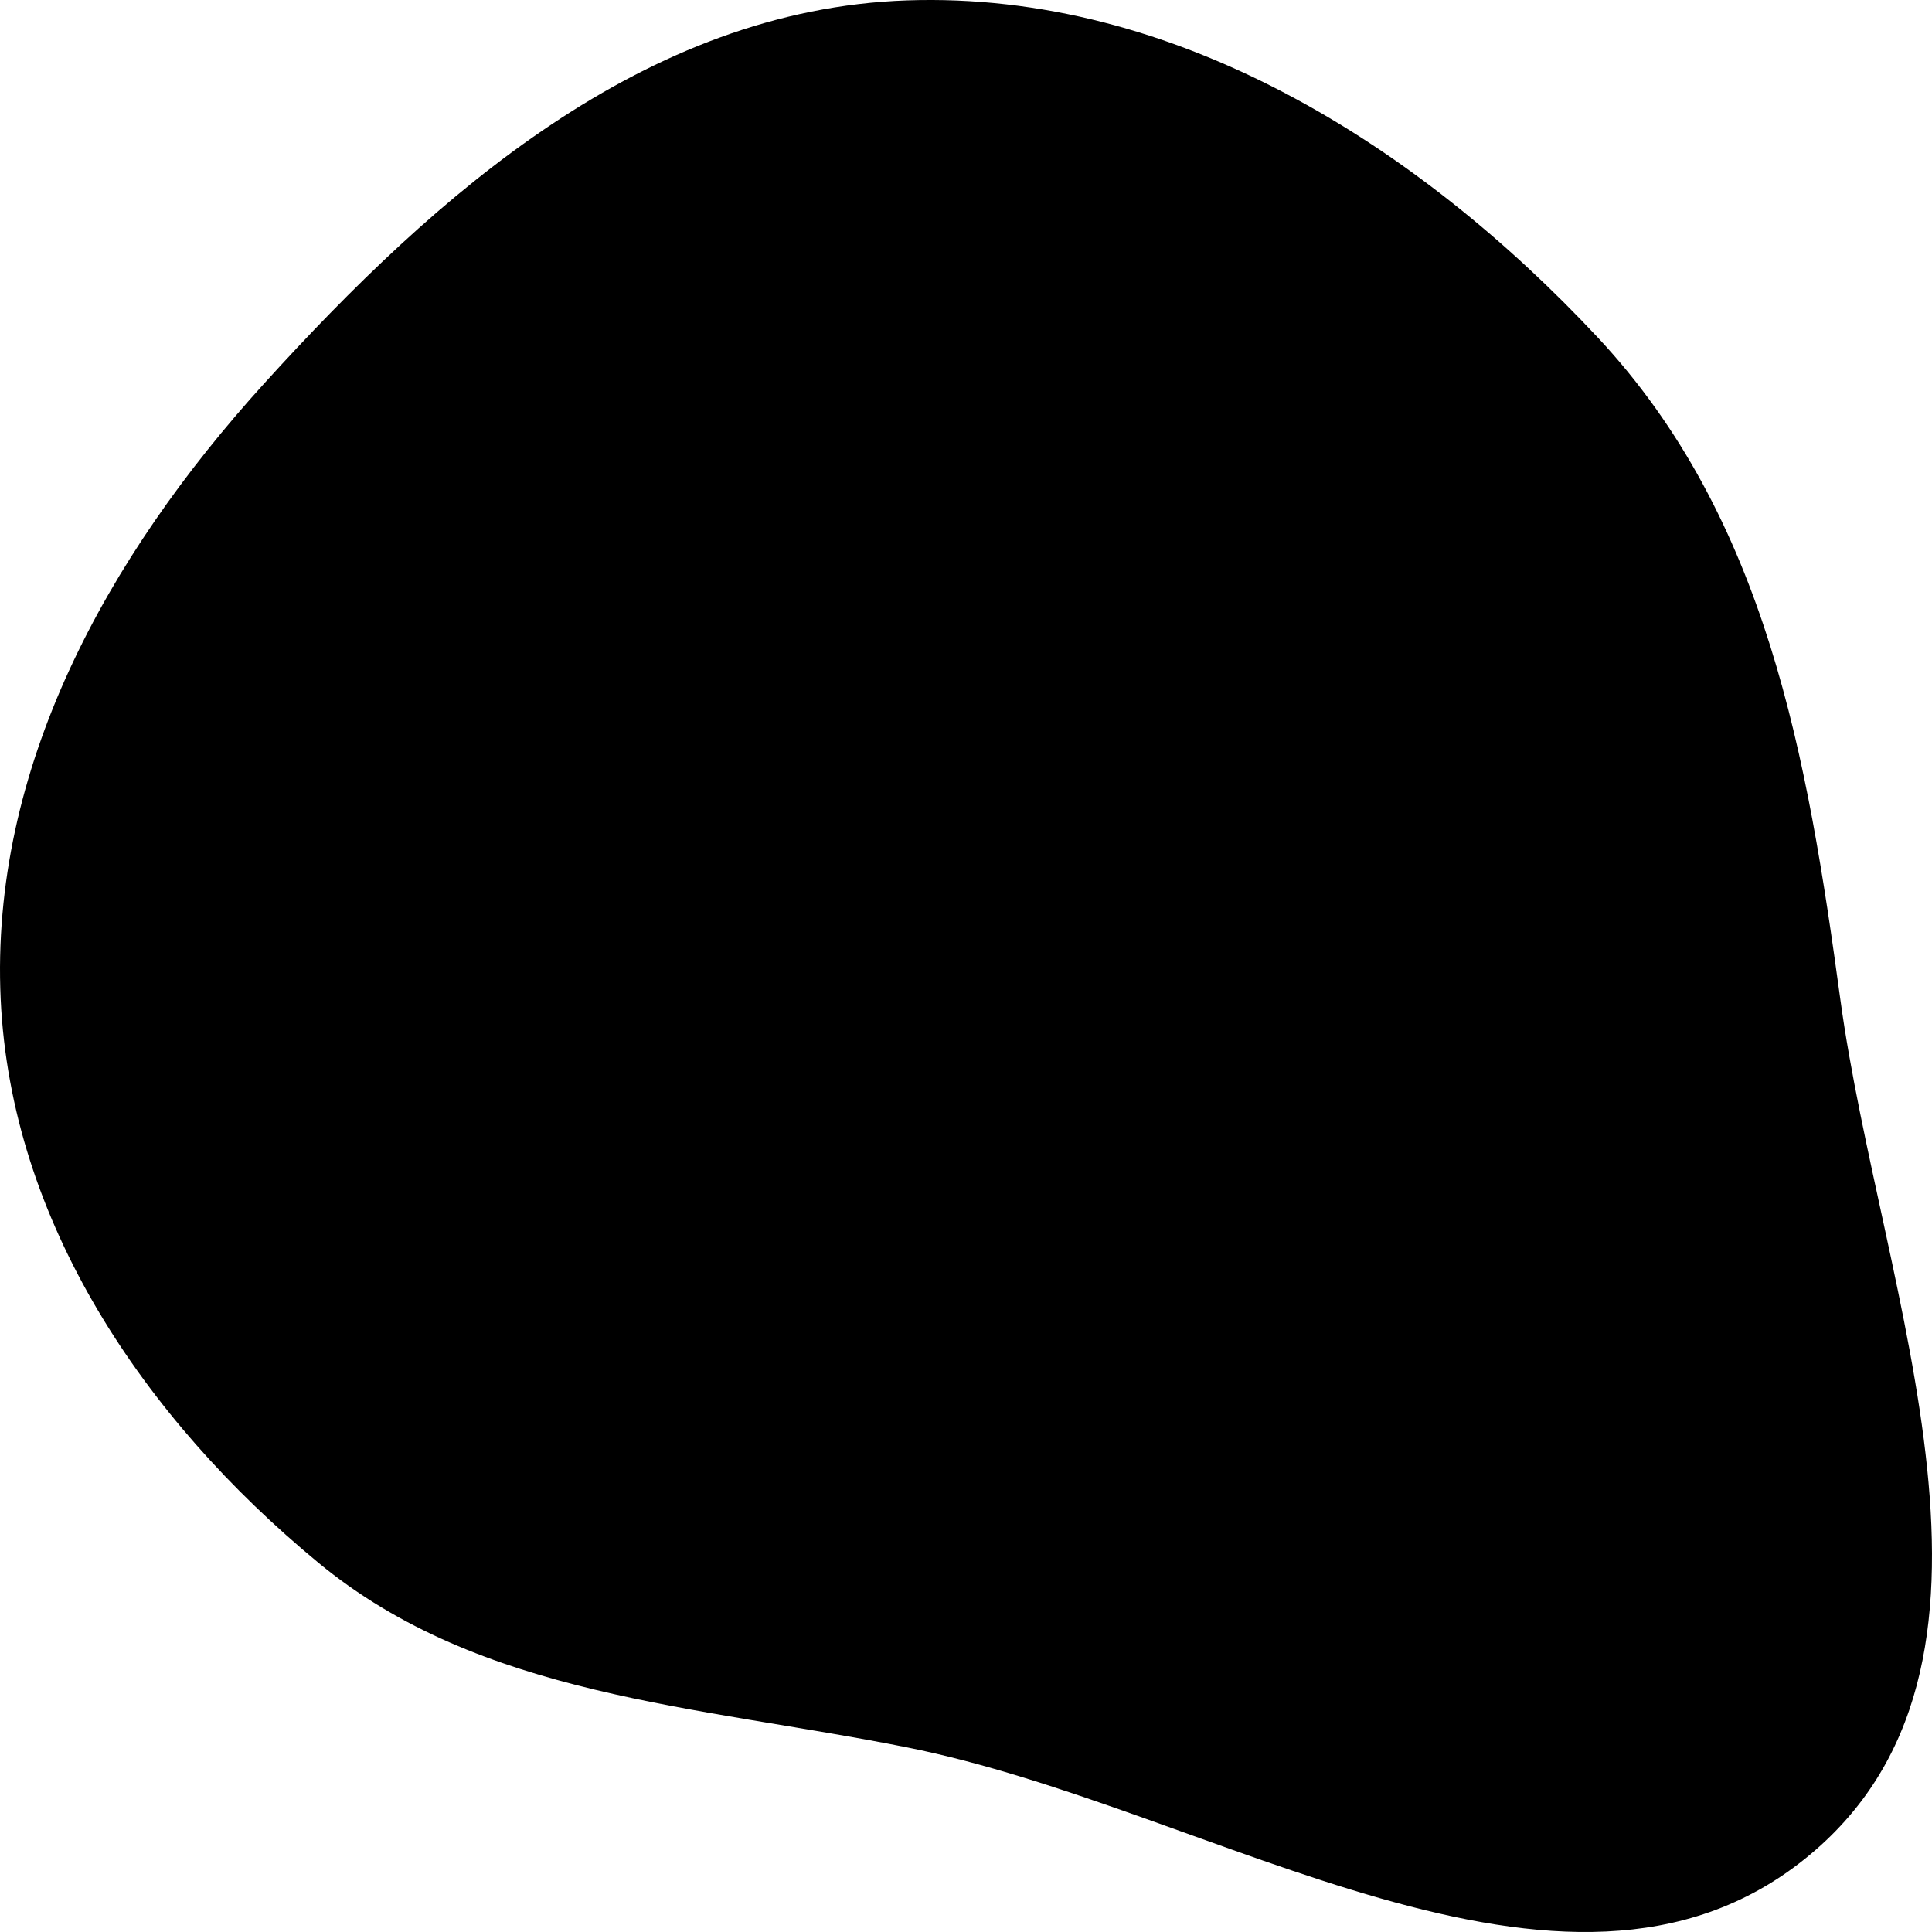 <svg width="80" height="80" viewBox="0 0 80 80" fill="currentColor" xmlns="http://www.w3.org/2000/svg">
<path fill-rule="evenodd" clip-rule="evenodd" d="M37.552 72.354C28.853 70.62 19.913 70.266 13.183 64.709C5.915 58.708 0.45 50.552 0.028 41.37C-0.411 31.834 4.4 23.087 10.938 15.881C18.063 8.029 26.696 0.392 37.552 0.016C48.67 -0.368 58.739 6.034 66.159 13.973C73.166 21.47 74.846 31.393 76.203 41.37C77.869 53.615 84.617 69.051 74.731 76.977C64.768 84.962 50.271 74.889 37.552 72.354Z" />
</svg>
